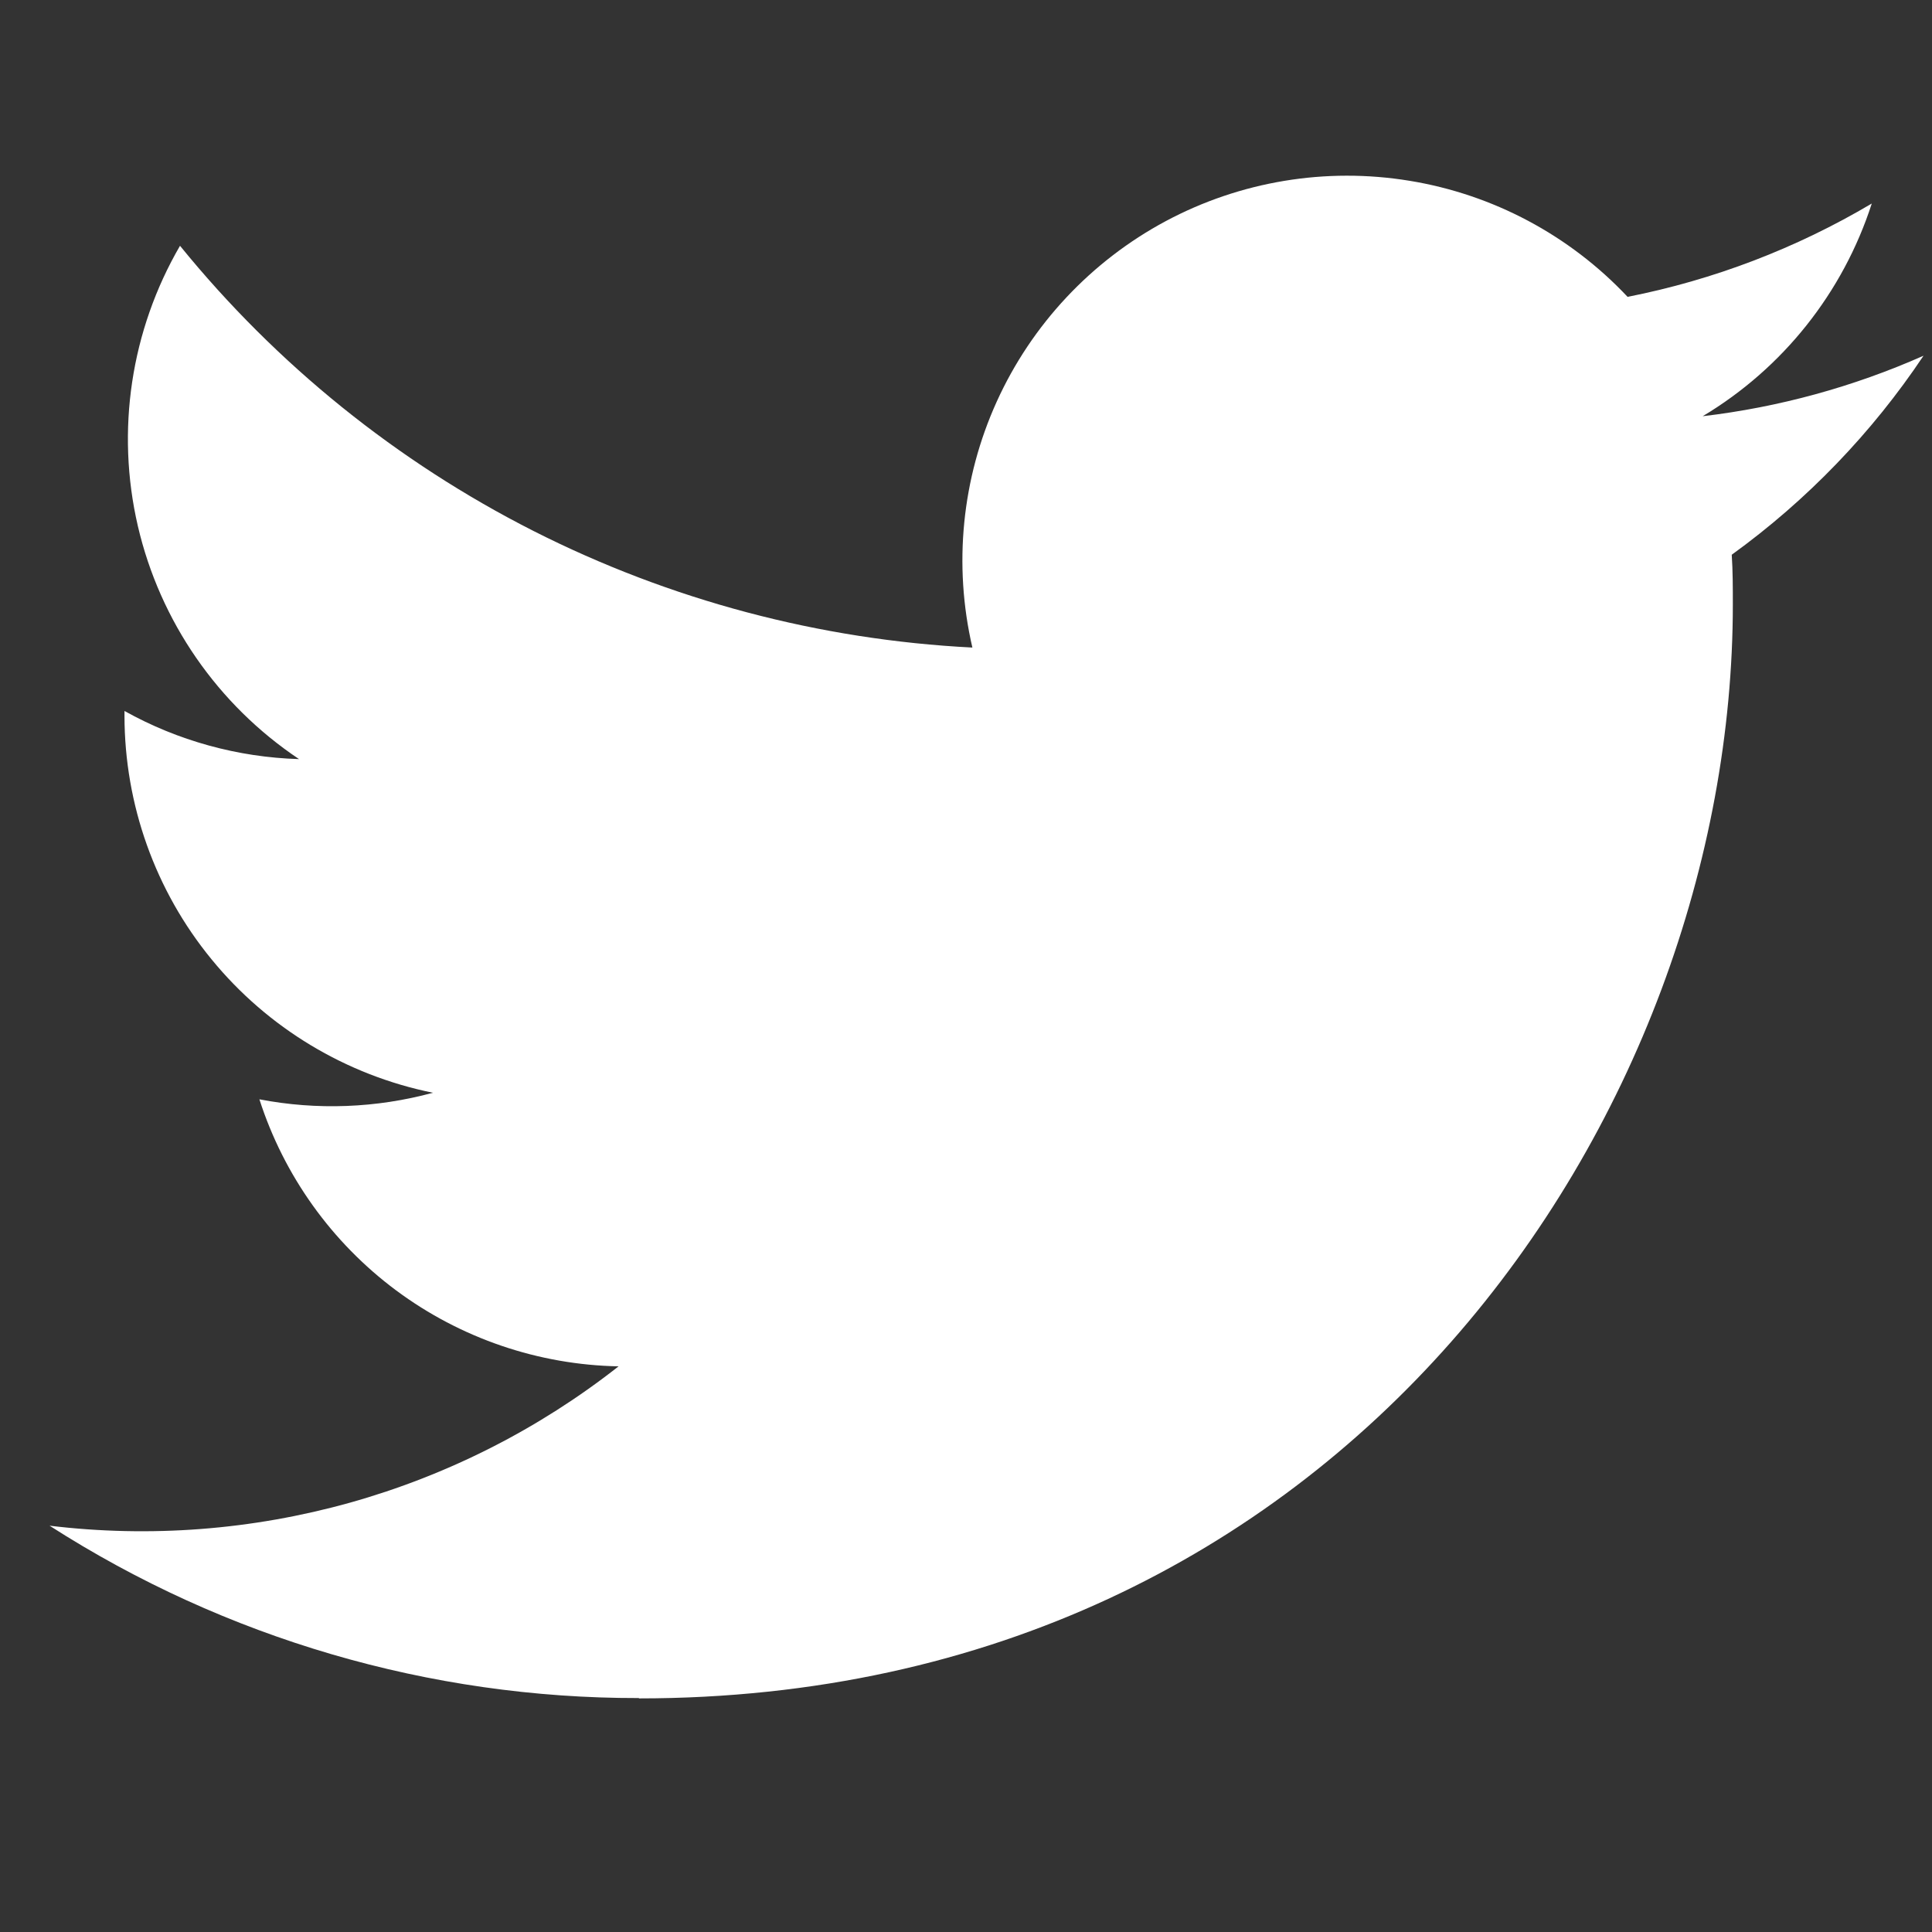 <svg width="23" height="23" viewBox="0 0 23 23" fill="none" xmlns="http://www.w3.org/2000/svg">
<rect x="0" y="0" width="23" height="23" fill="#333333" stroke="none"/>
<g clip-path="url(#clip0_54_949)">
<path d="M7.606 20.219C16.025 20.219 20.629 13.244 20.629 7.196C20.629 6.997 20.629 6.8 20.616 6.604C21.512 5.956 22.285 5.154 22.899 4.235C22.064 4.605 21.178 4.848 20.27 4.955C21.226 4.383 21.941 3.483 22.283 2.423C21.384 2.956 20.401 3.332 19.376 3.534C18.686 2.8 17.773 2.314 16.779 2.152C15.785 1.989 14.765 2.158 13.877 2.633C12.989 3.109 12.282 3.864 11.866 4.781C11.45 5.698 11.348 6.727 11.576 7.709C9.756 7.617 7.976 7.144 6.351 6.321C4.726 5.497 3.292 4.34 2.143 2.926C1.557 3.934 1.378 5.127 1.641 6.262C1.905 7.397 2.591 8.389 3.56 9.037C2.831 9.015 2.119 8.819 1.482 8.464V8.522C1.483 9.578 1.848 10.603 2.518 11.42C3.187 12.238 4.119 12.799 5.154 13.009C4.481 13.192 3.773 13.219 3.088 13.087C3.38 13.996 3.95 14.792 4.716 15.362C5.483 15.932 6.409 16.248 7.364 16.266C6.415 17.012 5.328 17.563 4.166 17.889C3.003 18.214 1.788 18.308 0.59 18.163C2.683 19.506 5.119 20.219 7.606 20.215" fill="white"/>
</g>
<defs>
<clipPath id="clip0_54_949">
<rect width="22.31" height="22.31" fill="white" transform="translate(0.59)"/>
</clipPath>
</defs>
</svg>
